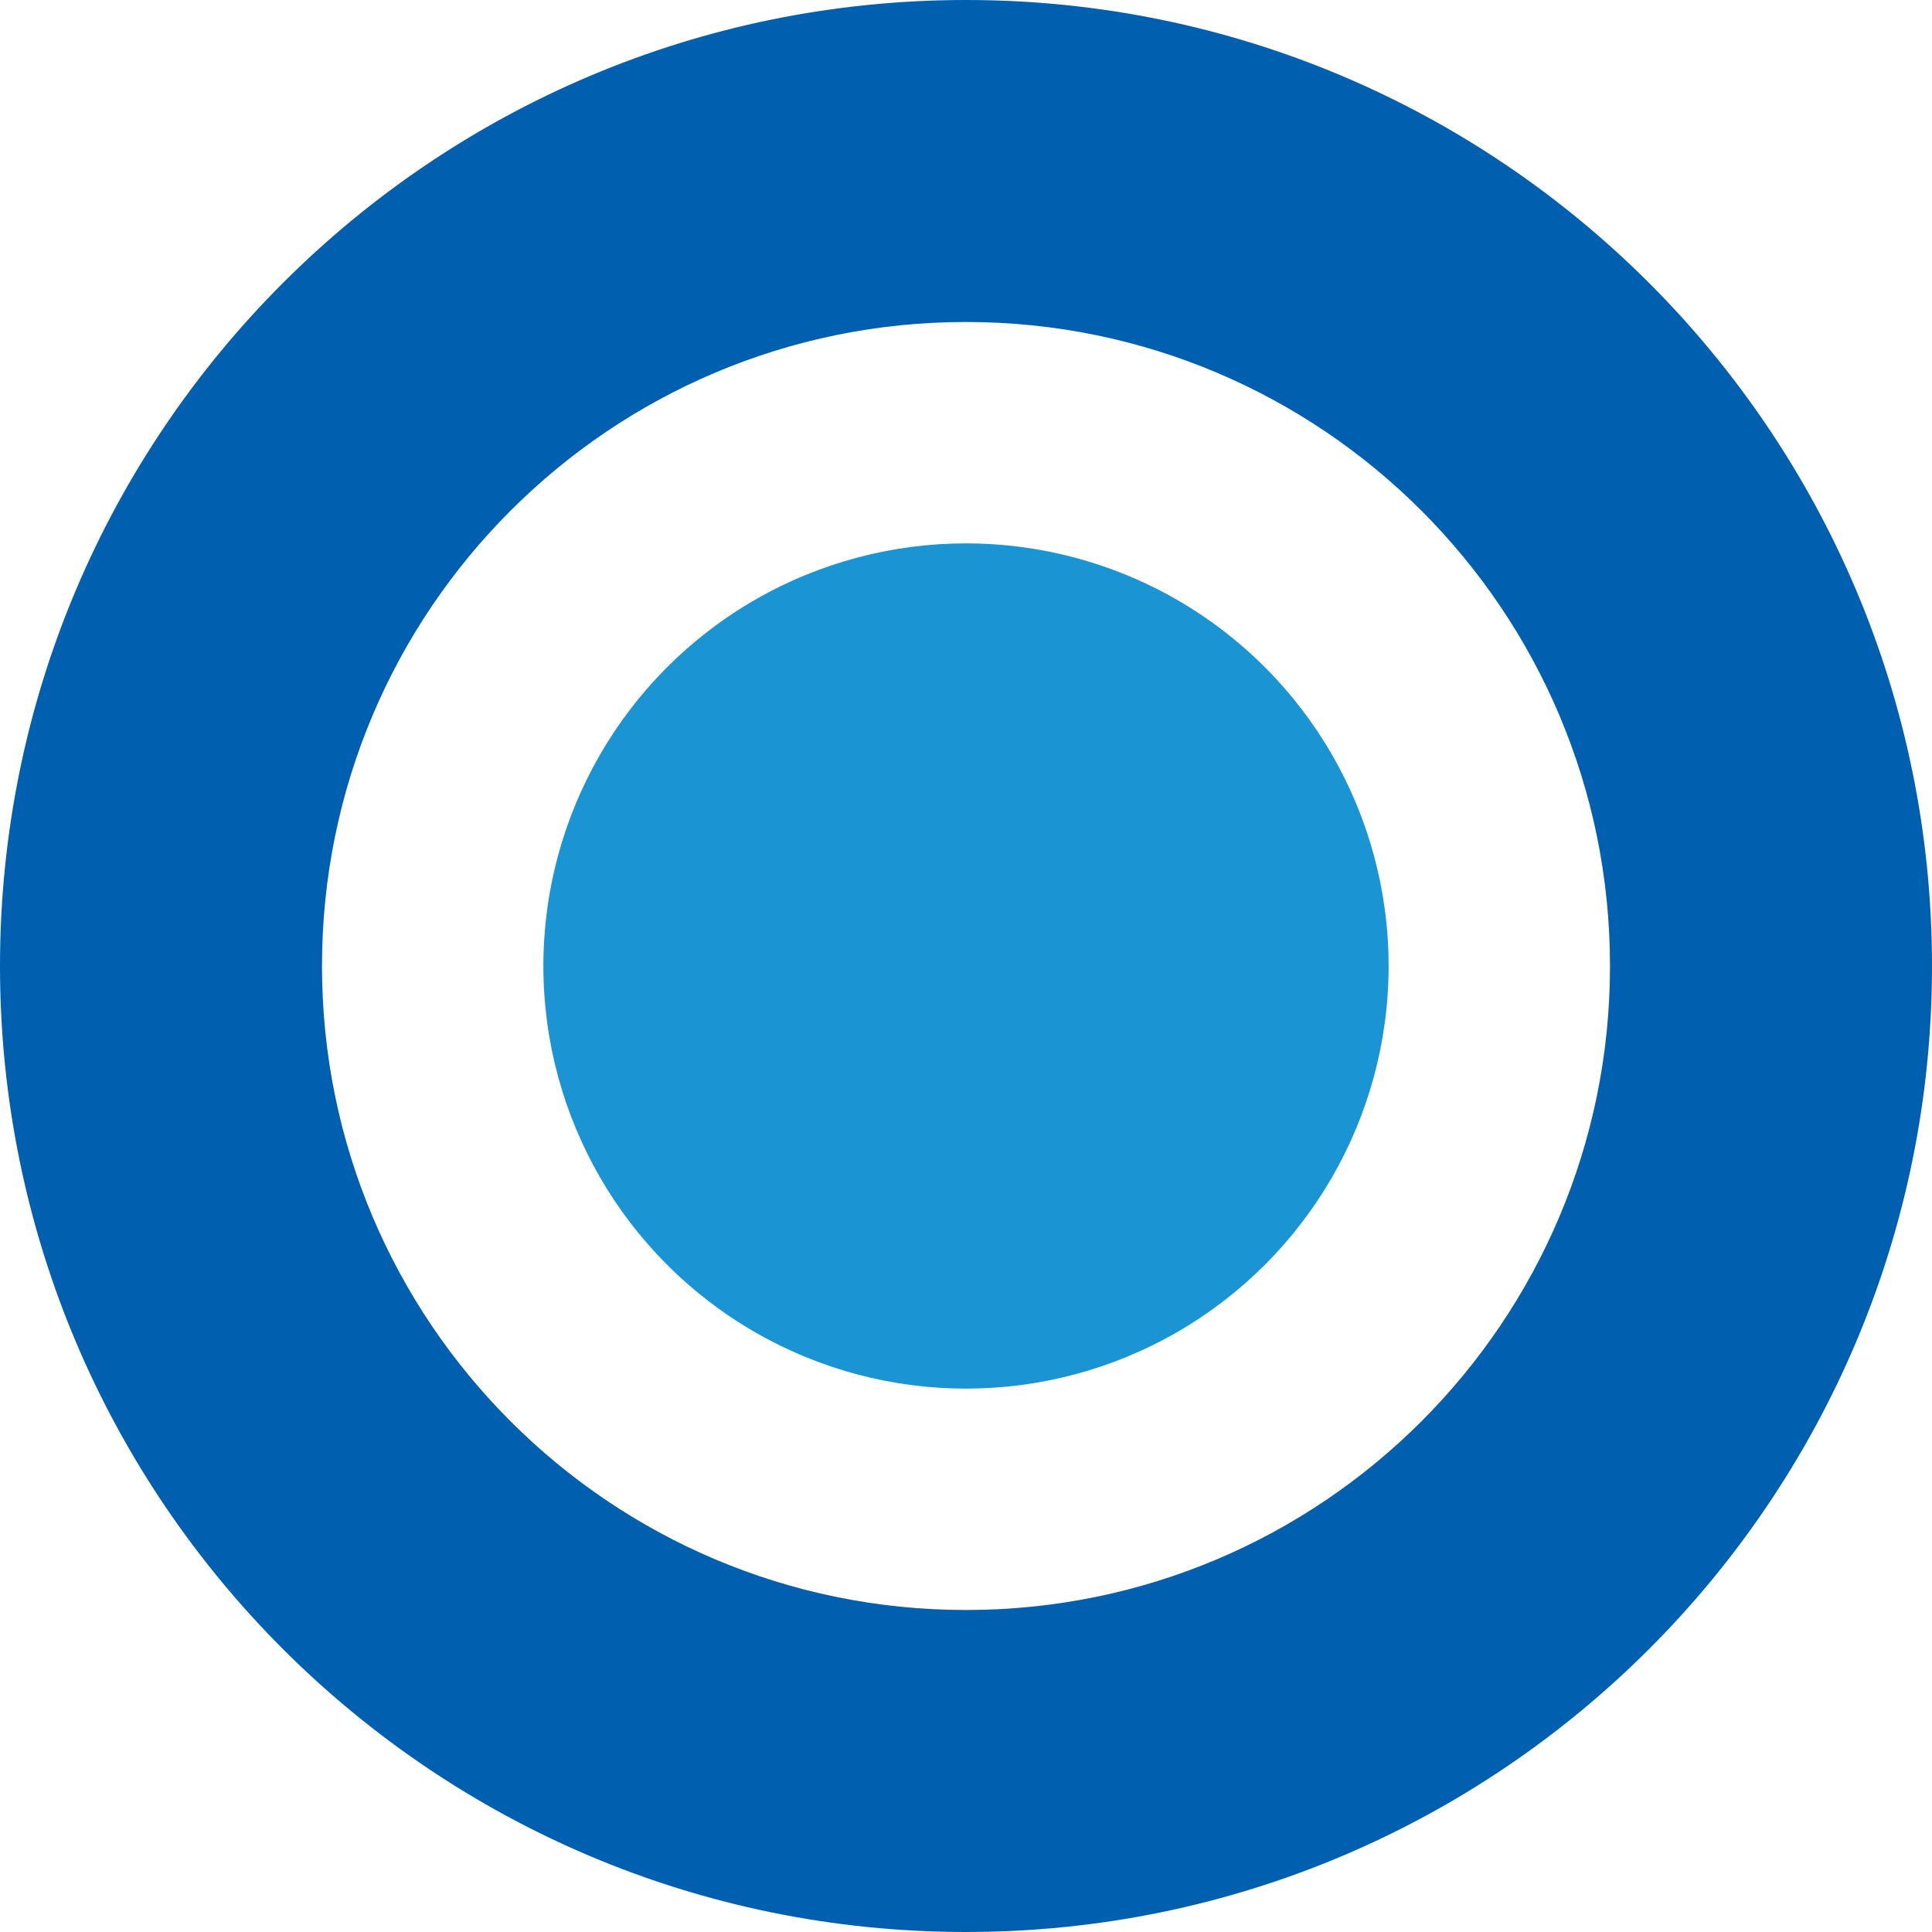 <svg width="80" height="80" viewBox="0 0 80 80" fill="none" xmlns="http://www.w3.org/2000/svg">
<g clip-path="url(#clip0_1801_20187)">
<path fill-rule="evenodd" clip-rule="evenodd" d="M40 80C62.091 80 80 62.091 80 40C80 17.909 62.091 0 40 0C17.909 0 0 17.909 0 40C0 62.091 17.909 80 40 80ZM40 66.667C54.728 66.667 66.667 54.728 66.667 40C66.667 25.272 54.728 13.333 40 13.333C25.272 13.333 13.333 25.272 13.333 40C13.333 54.728 25.272 66.667 40 66.667Z" fill="#0060AF"/>
<circle cx="40" cy="40" r="17.5" fill="#1A94D3"/>
</g>
<defs>
<clipPath id="clip0_1801_20187">
<rect width="80" height="80" rx="8" fill="white"/>
</clipPath>
</defs>
</svg>
